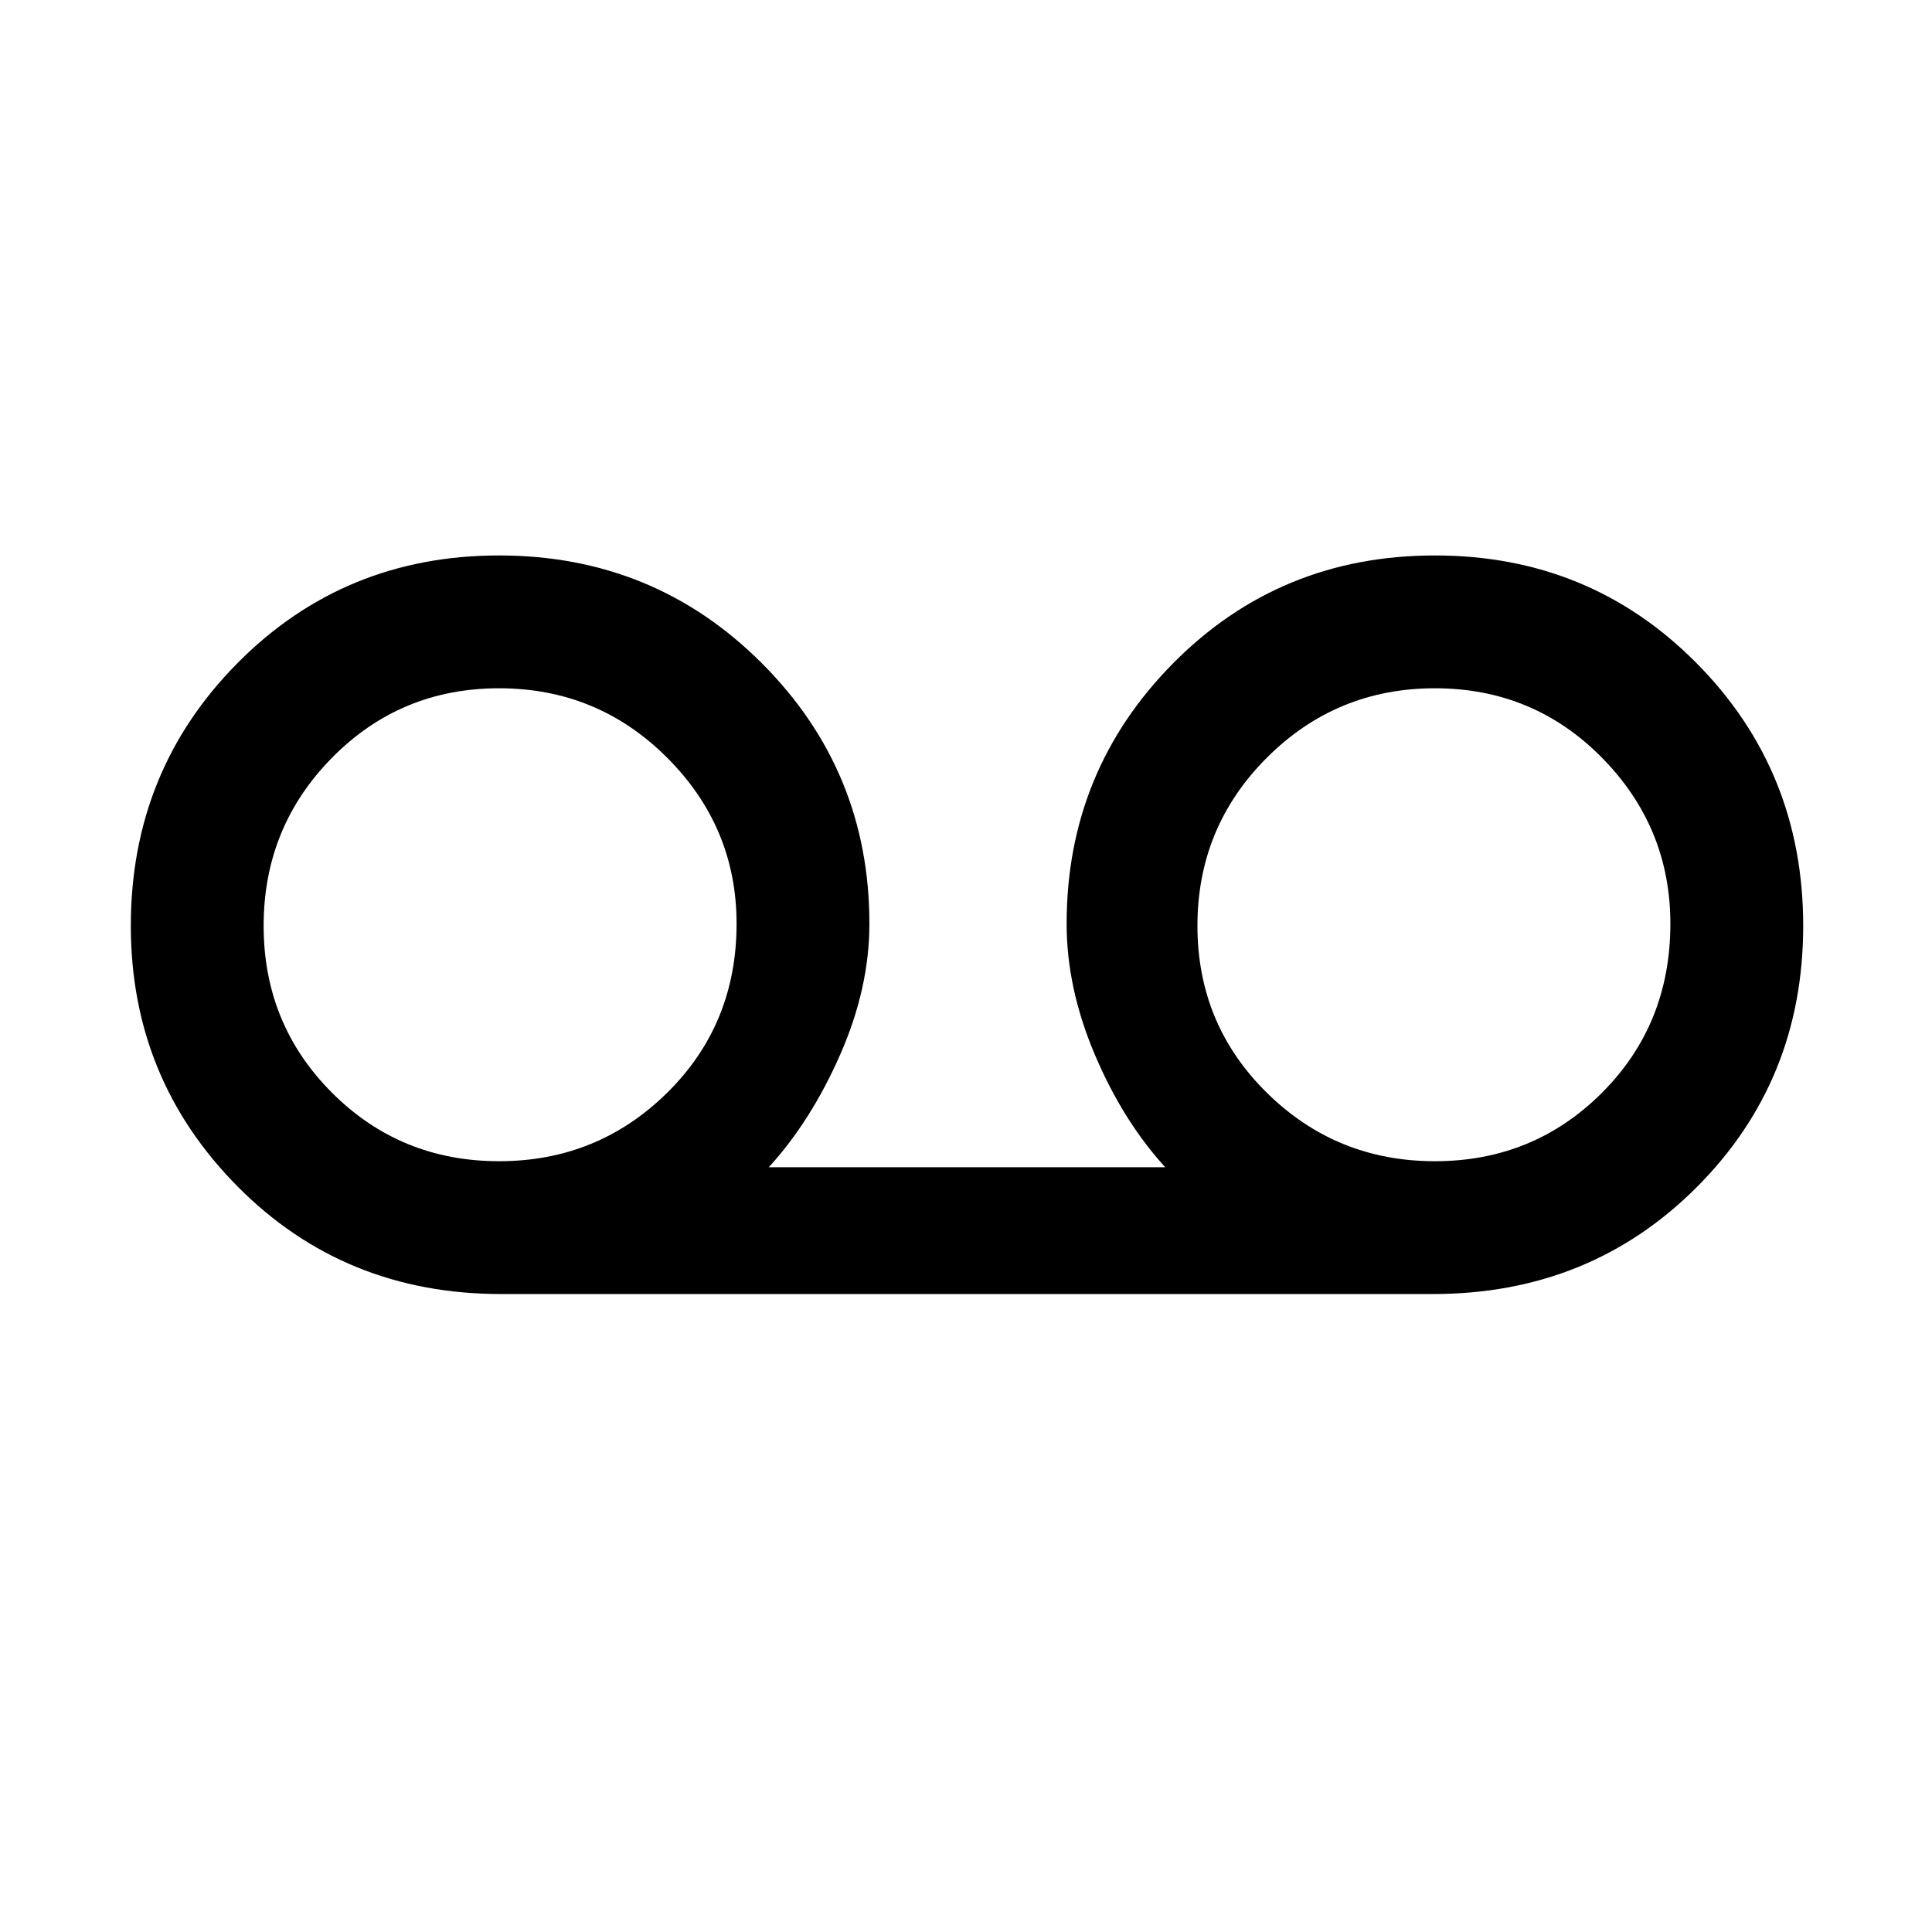 <svg xmlns="http://www.w3.org/2000/svg" height="48" width="48"><path d="M12.45 32.15q-3.9 0-6.55-2.675T3.25 23q0-3.85 2.65-6.525Q8.55 13.8 12.4 13.8t6.525 2.675Q21.6 19.15 21.6 22.95q0 1.6-.725 3.25T19.1 29h9.85q-1.05-1.15-1.75-2.8t-.7-3.25q0-3.8 2.65-6.475t6.5-2.675q3.85 0 6.5 2.675T44.8 23q0 3.85-2.65 6.5t-6.55 2.65Zm-.05-3.3q2.45 0 4.175-1.7 1.725-1.7 1.725-4.2 0-2.4-1.725-4.125T12.4 17.1q-2.45 0-4.15 1.725Q6.55 20.55 6.55 23q0 2.45 1.7 4.15 1.7 1.7 4.15 1.7Zm23.25 0q2.45 0 4.15-1.7 1.7-1.7 1.7-4.2 0-2.4-1.7-4.125T35.65 17.1q-2.45 0-4.175 1.725Q29.75 20.55 29.75 23q0 2.45 1.725 4.15 1.725 1.7 4.175 1.7Zm-23.25-5.8Zm23.35 0Z"/></svg>